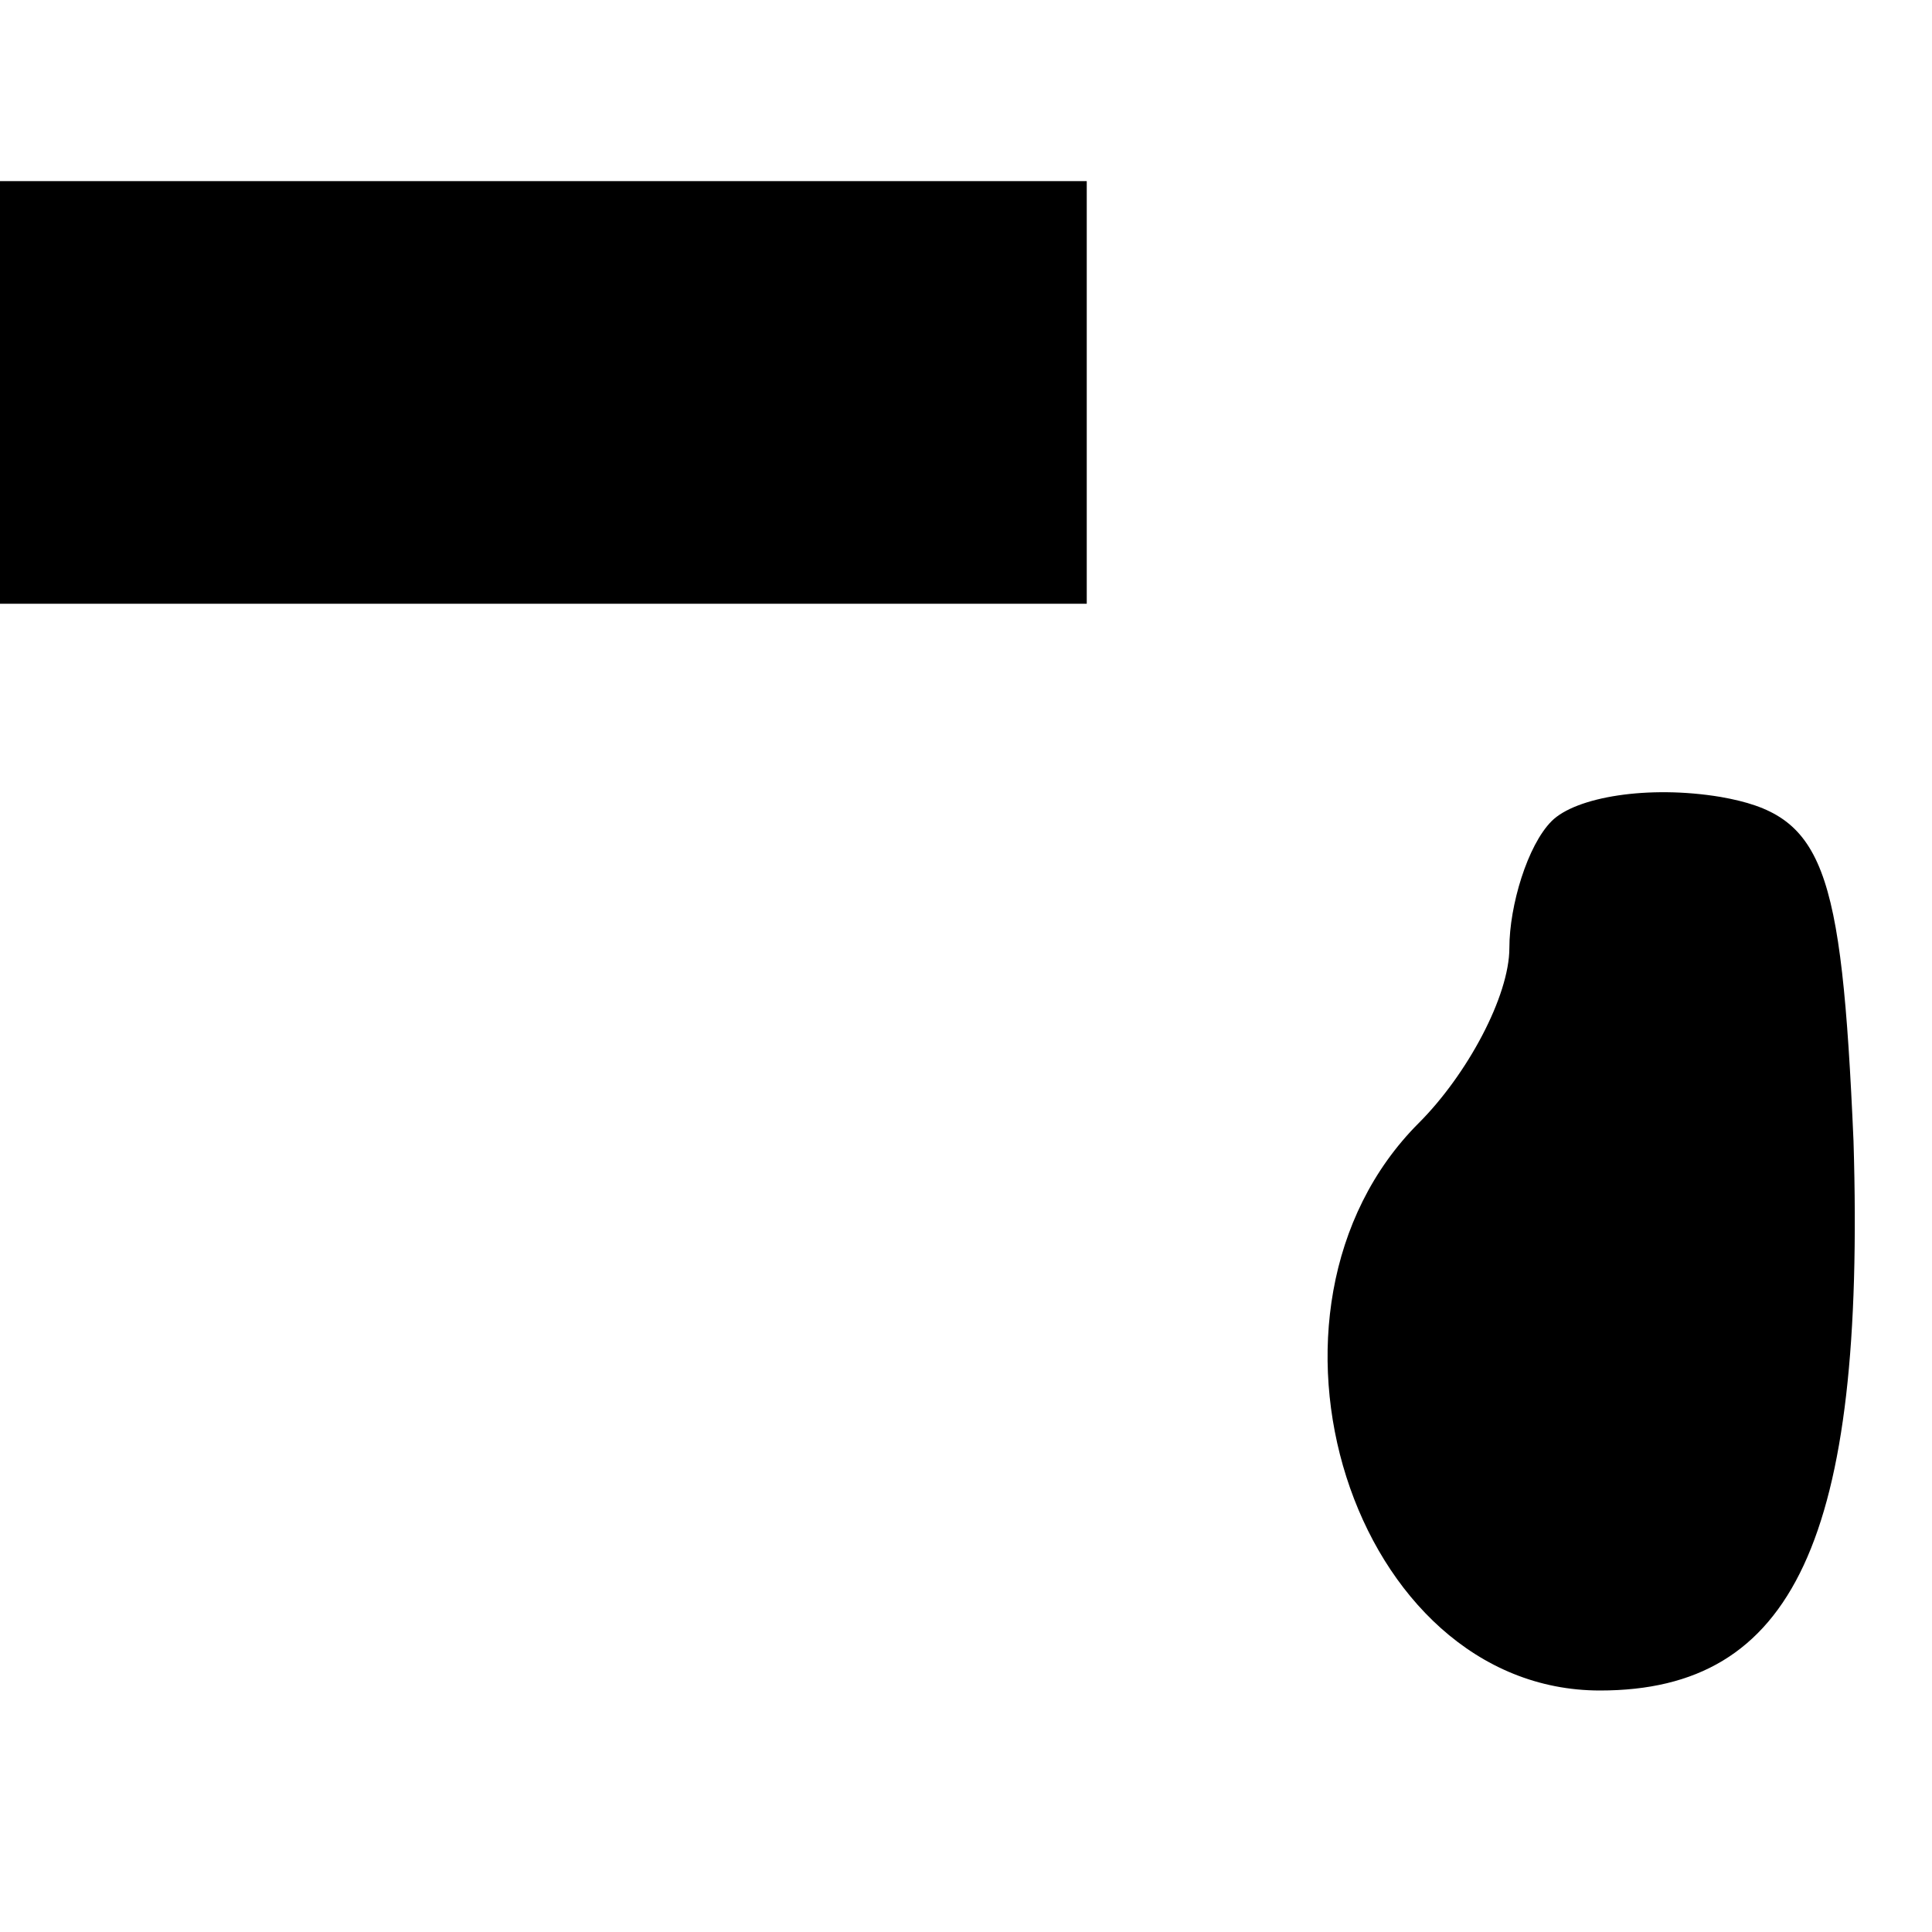 <?xml version="1.0" standalone="no"?>
<!DOCTYPE svg PUBLIC "-//W3C//DTD SVG 20010904//EN"
 "http://www.w3.org/TR/2001/REC-SVG-20010904/DTD/svg10.dtd">
<svg version="1.0" xmlns="http://www.w3.org/2000/svg"
 width="32pt" height="32pt" viewBox="0 0 32 32"
 preserveAspectRatio="xMidYMid meet">
<g transform="translate(0,32) scale(0.1,-0.1)"
fill="#000000" stroke="none">
<path fill="#000000" stroke="none" d="M0 255 l0 -35 90 0 90 0 0 35 0 35 -90
0 -90 0 0 -35z"/>
<path fill="#000000" stroke="none" d="M257 184 c-4 -4 -7 -14 -7 -21 0 -8 -7
-21 -15 -29 -31 -31 -11 -94 30 -94 32 0 44 25 42 91 -2 46 -5 54 -22 57 -12
2 -24 0 -28 -4z"/>
</g>
</svg>
